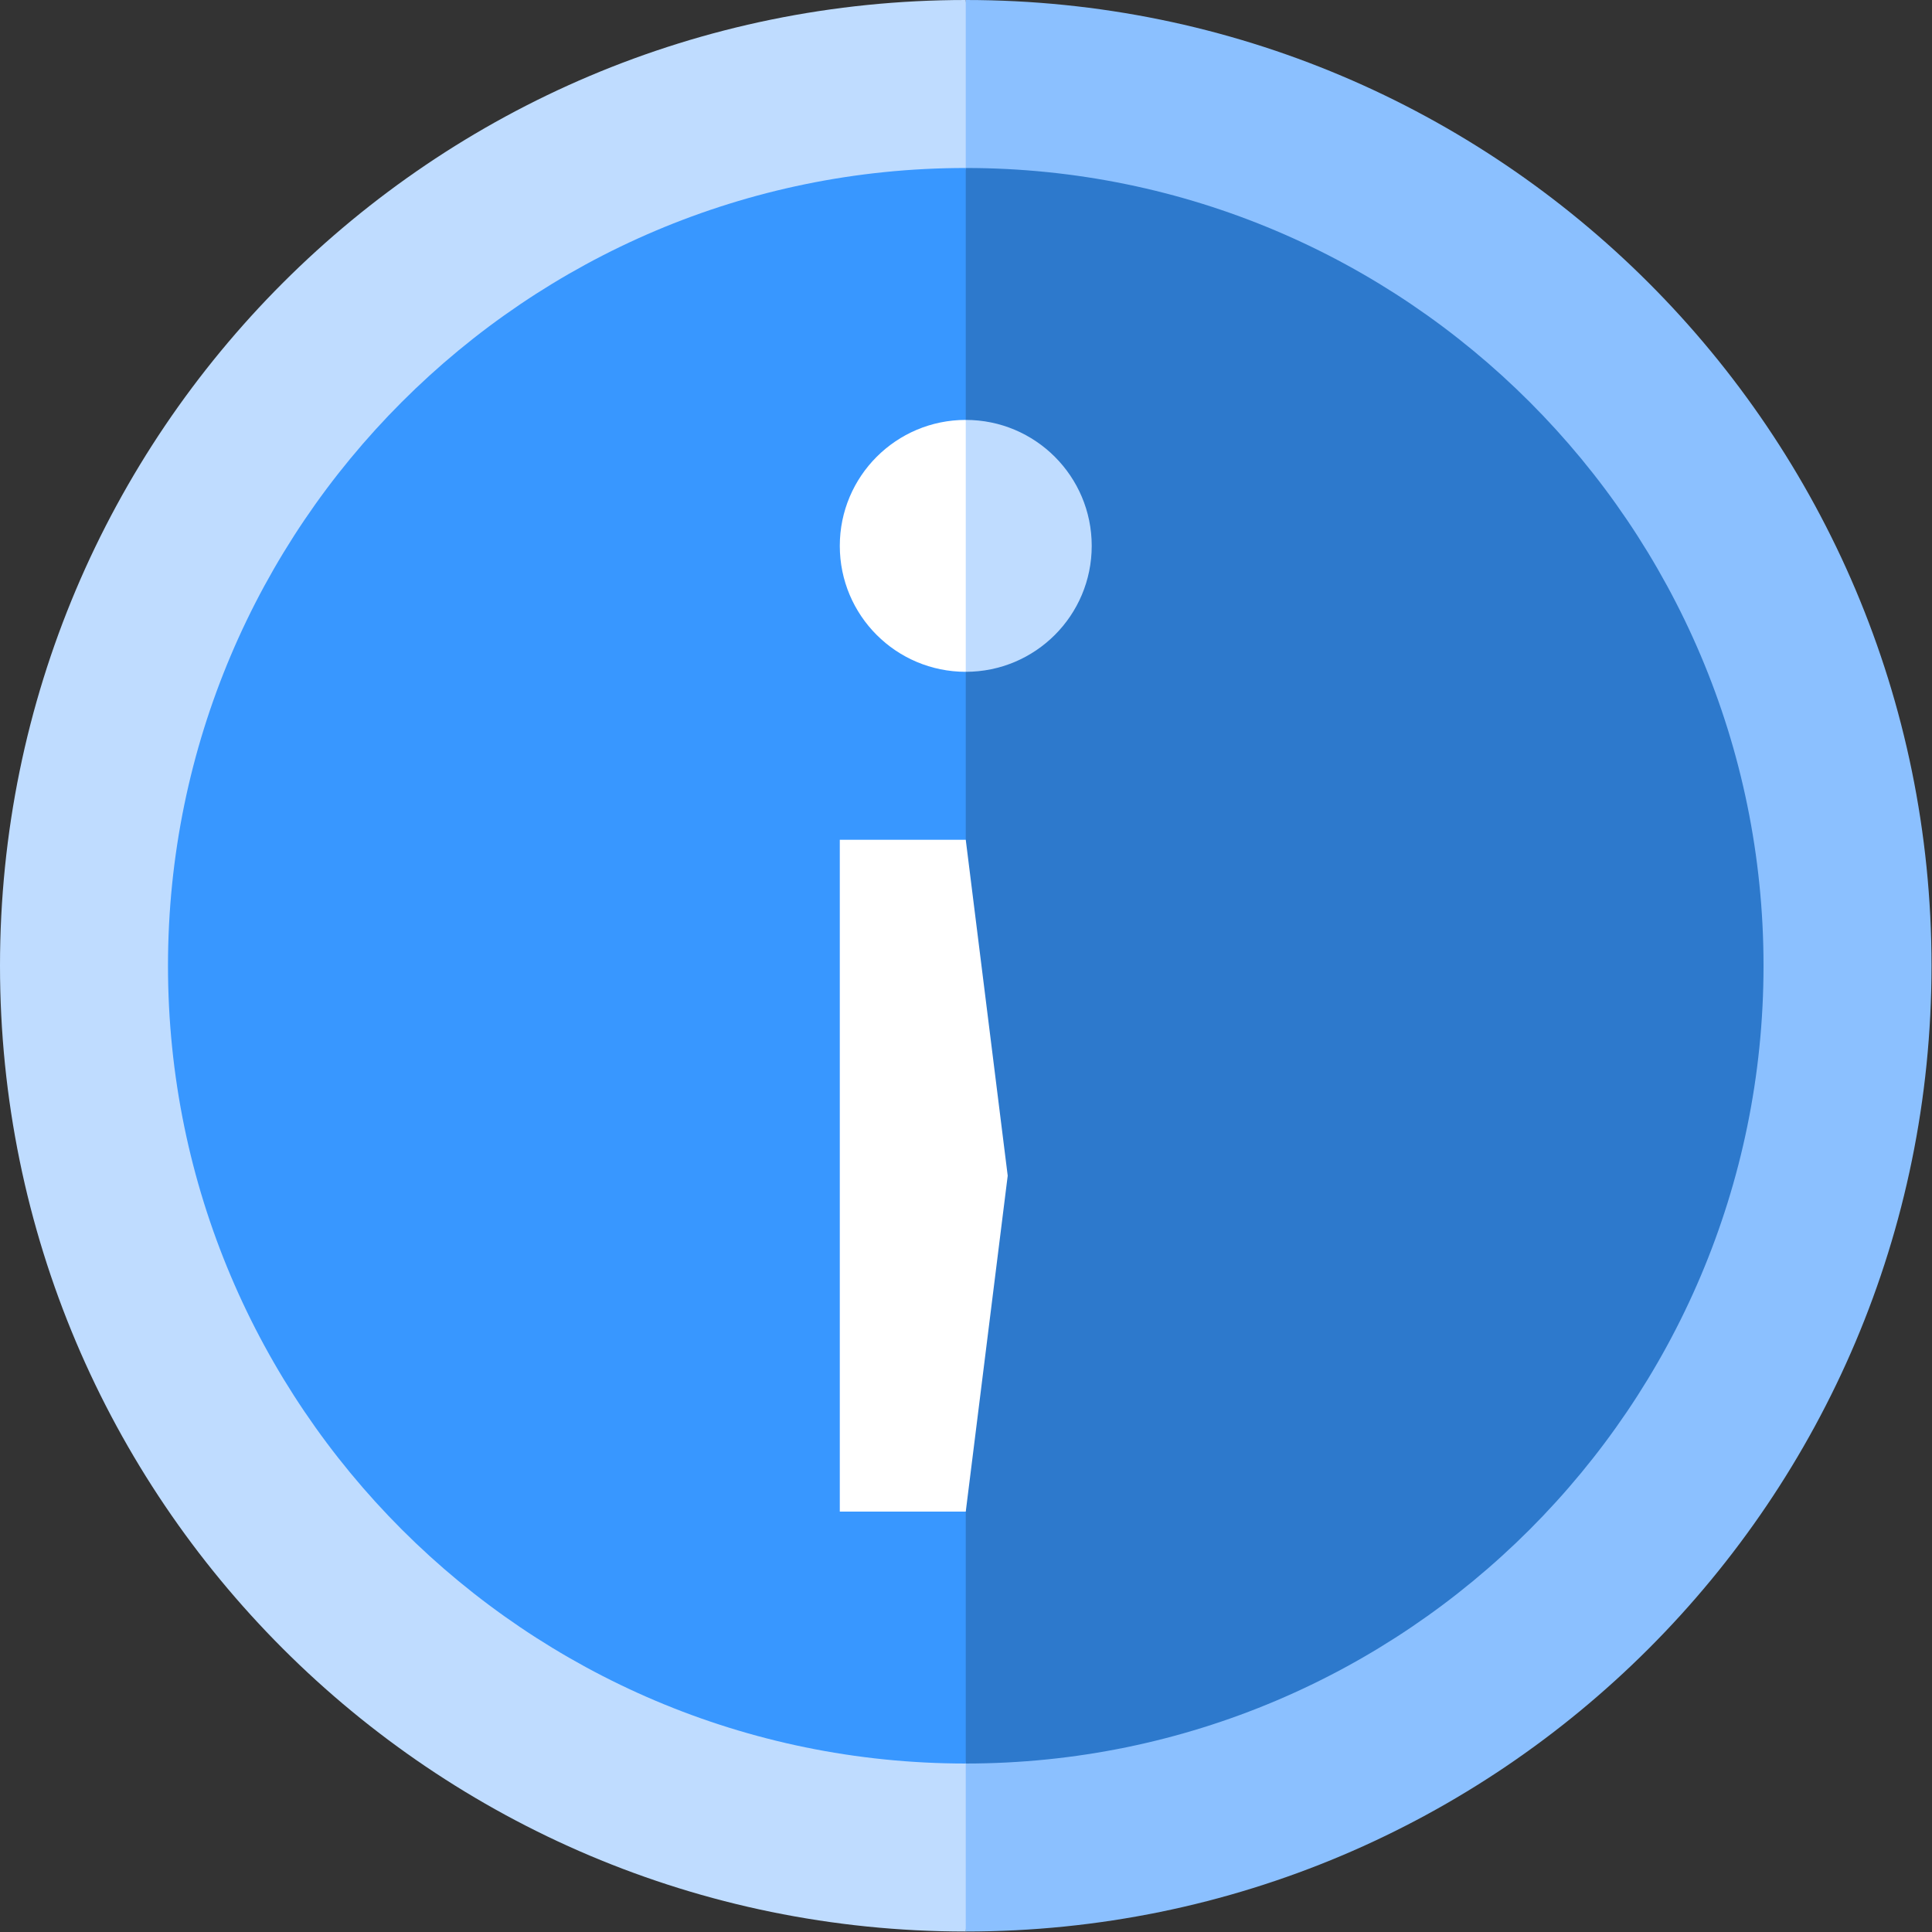 ﻿<?xml version="1.0" encoding="UTF-8" standalone="no"?>
<!-- Created with Inkscape (http://www.inkscape.org/) -->

<svg
   version="1.1"
   id="I0c01712a56d249bea176af31520fc4f620251031115230"
   width="100"
   height="100"
   viewBox="0 0 100 100"
   sodipodi:docname="output.ai"
   xmlns:inkscape="http://www.inkscape.org/namespaces/inkscape"
   xmlns:sodipodi="http://sodipodi.sourceforge.net/DTD/sodipodi-0.dtd"
   xmlns="http://www.w3.org/2000/svg"
   xmlns:svg="http://www.w3.org/2000/svg">
  <rect x="0" y="0" width="100" height="100" fill="#333333" stroke="none"/>
  <defs
     id="I1db49b5dabe74101af185e765974892520251031115230" />
  <sodipodi:namedview
     id="Ia913cdace2d444e69b281cfaf30c4f4c20251031115230"
     pagecolor="#ffffff"
     bordercolor="#000000"
     borderopacity="0.25"
     inkscape:showpageshadow="2"
     inkscape:pageopacity="0.0"
     inkscape:pagecheckerboard="0"
     inkscape:deskcolor="#d1d1d1">
    <inkscape:page
       x="0"
       y="0"
       inkscape:label="1"
       id="I464d324e90134c77ad0420a6682d825920251031115230"
       width="100"
       height="100"
       margin="0"
       bleed="0" />
  </sodipodi:namedview>
  <g
     id="I3965c6716b744bba845c7967fec4a2e220251031115230"
     inkscape:groupmode="layer"
     inkscape:label="1">
    <path
       id="I40b5077e0b65491a979e95015485f7ec20251031115230"
       d="M 0,37.5 C 0,58.211 16.789,75 37.5,75 L 40.762,37.5 37.5,0 C 16.789,0 0,16.789 0,37.5 Z"
       style="fill:#bfdcff;fill-opacity:1;fill-rule:nonzero;stroke:none"
       transform="scale(1.333)" />
    <path
       id="Ia06b951c3c40423aa59168afb11ee0fe20251031115230"
       d="M 37.5,0 V 75 C 58.211,75 75,58.211 75,37.5 75,16.789 58.211,0 37.5,0 Z"
       style="fill:#8bc0ff;fill-opacity:1;fill-rule:nonzero;stroke:none"
       transform="scale(1.333)" />
    <path
       id="I538a835bd4784a12a5e1683f0884d6c420251031115230"
       d="m 6.523,37.5 c 0,17.082 13.895,30.977 30.977,30.977 L 40.762,37.5 37.5,6.523 C 20.418,6.523 6.523,20.418 6.523,37.5 Z"
       style="fill:#3897ff;fill-opacity:1;fill-rule:nonzero;stroke:none"
       transform="scale(1.333)" />
    <path
       id="I878f160609494cea8aded78dcc843f7e20251031115230"
       d="M 37.5,6.523 V 68.477 C 54.582,68.477 68.477,54.582 68.477,37.5 68.477,20.418 54.582,6.523 37.5,6.523 Z"
       style="fill:#2d79cc;fill-opacity:1;fill-rule:nonzero;stroke:none"
       transform="scale(1.333)" />
    <path
       id="If5fd17042cce4cba94679d06ba982ac920251031115230"
       d="m 32.609,21.195 c 0,2.703 2.188,4.891 4.891,4.891 l 1.629,-4.891 -1.629,-4.89 c -2.703,0 -4.891,2.191 -4.891,4.89 z"
       style="fill:#ffffff;fill-opacity:1;fill-rule:nonzero;stroke:none"
       transform="scale(1.333)" />
    <path
       id="I3a545e1430804259bb4b4d6866ac3fbe20251031115230"
       d="m 37.5,16.305 v 9.781 c 2.703,0 4.891,-2.188 4.891,-4.891 0,-2.699 -2.188,-4.89 -4.891,-4.89 z"
       style="fill:#bfdcff;fill-opacity:1;fill-rule:nonzero;stroke:none"
       transform="scale(1.333)" />
    <path
       id="I622282c5972f480ea13b7084ad33c3f420251031115230"
       d="M 32.609,32.609 V 58.695 H 37.5 L 39.129,45.652 37.5,32.609 Z"
       style="fill:#ffffff;fill-opacity:1;fill-rule:nonzero;stroke:none"
       transform="scale(1.333)" />
  </g>
</svg>


